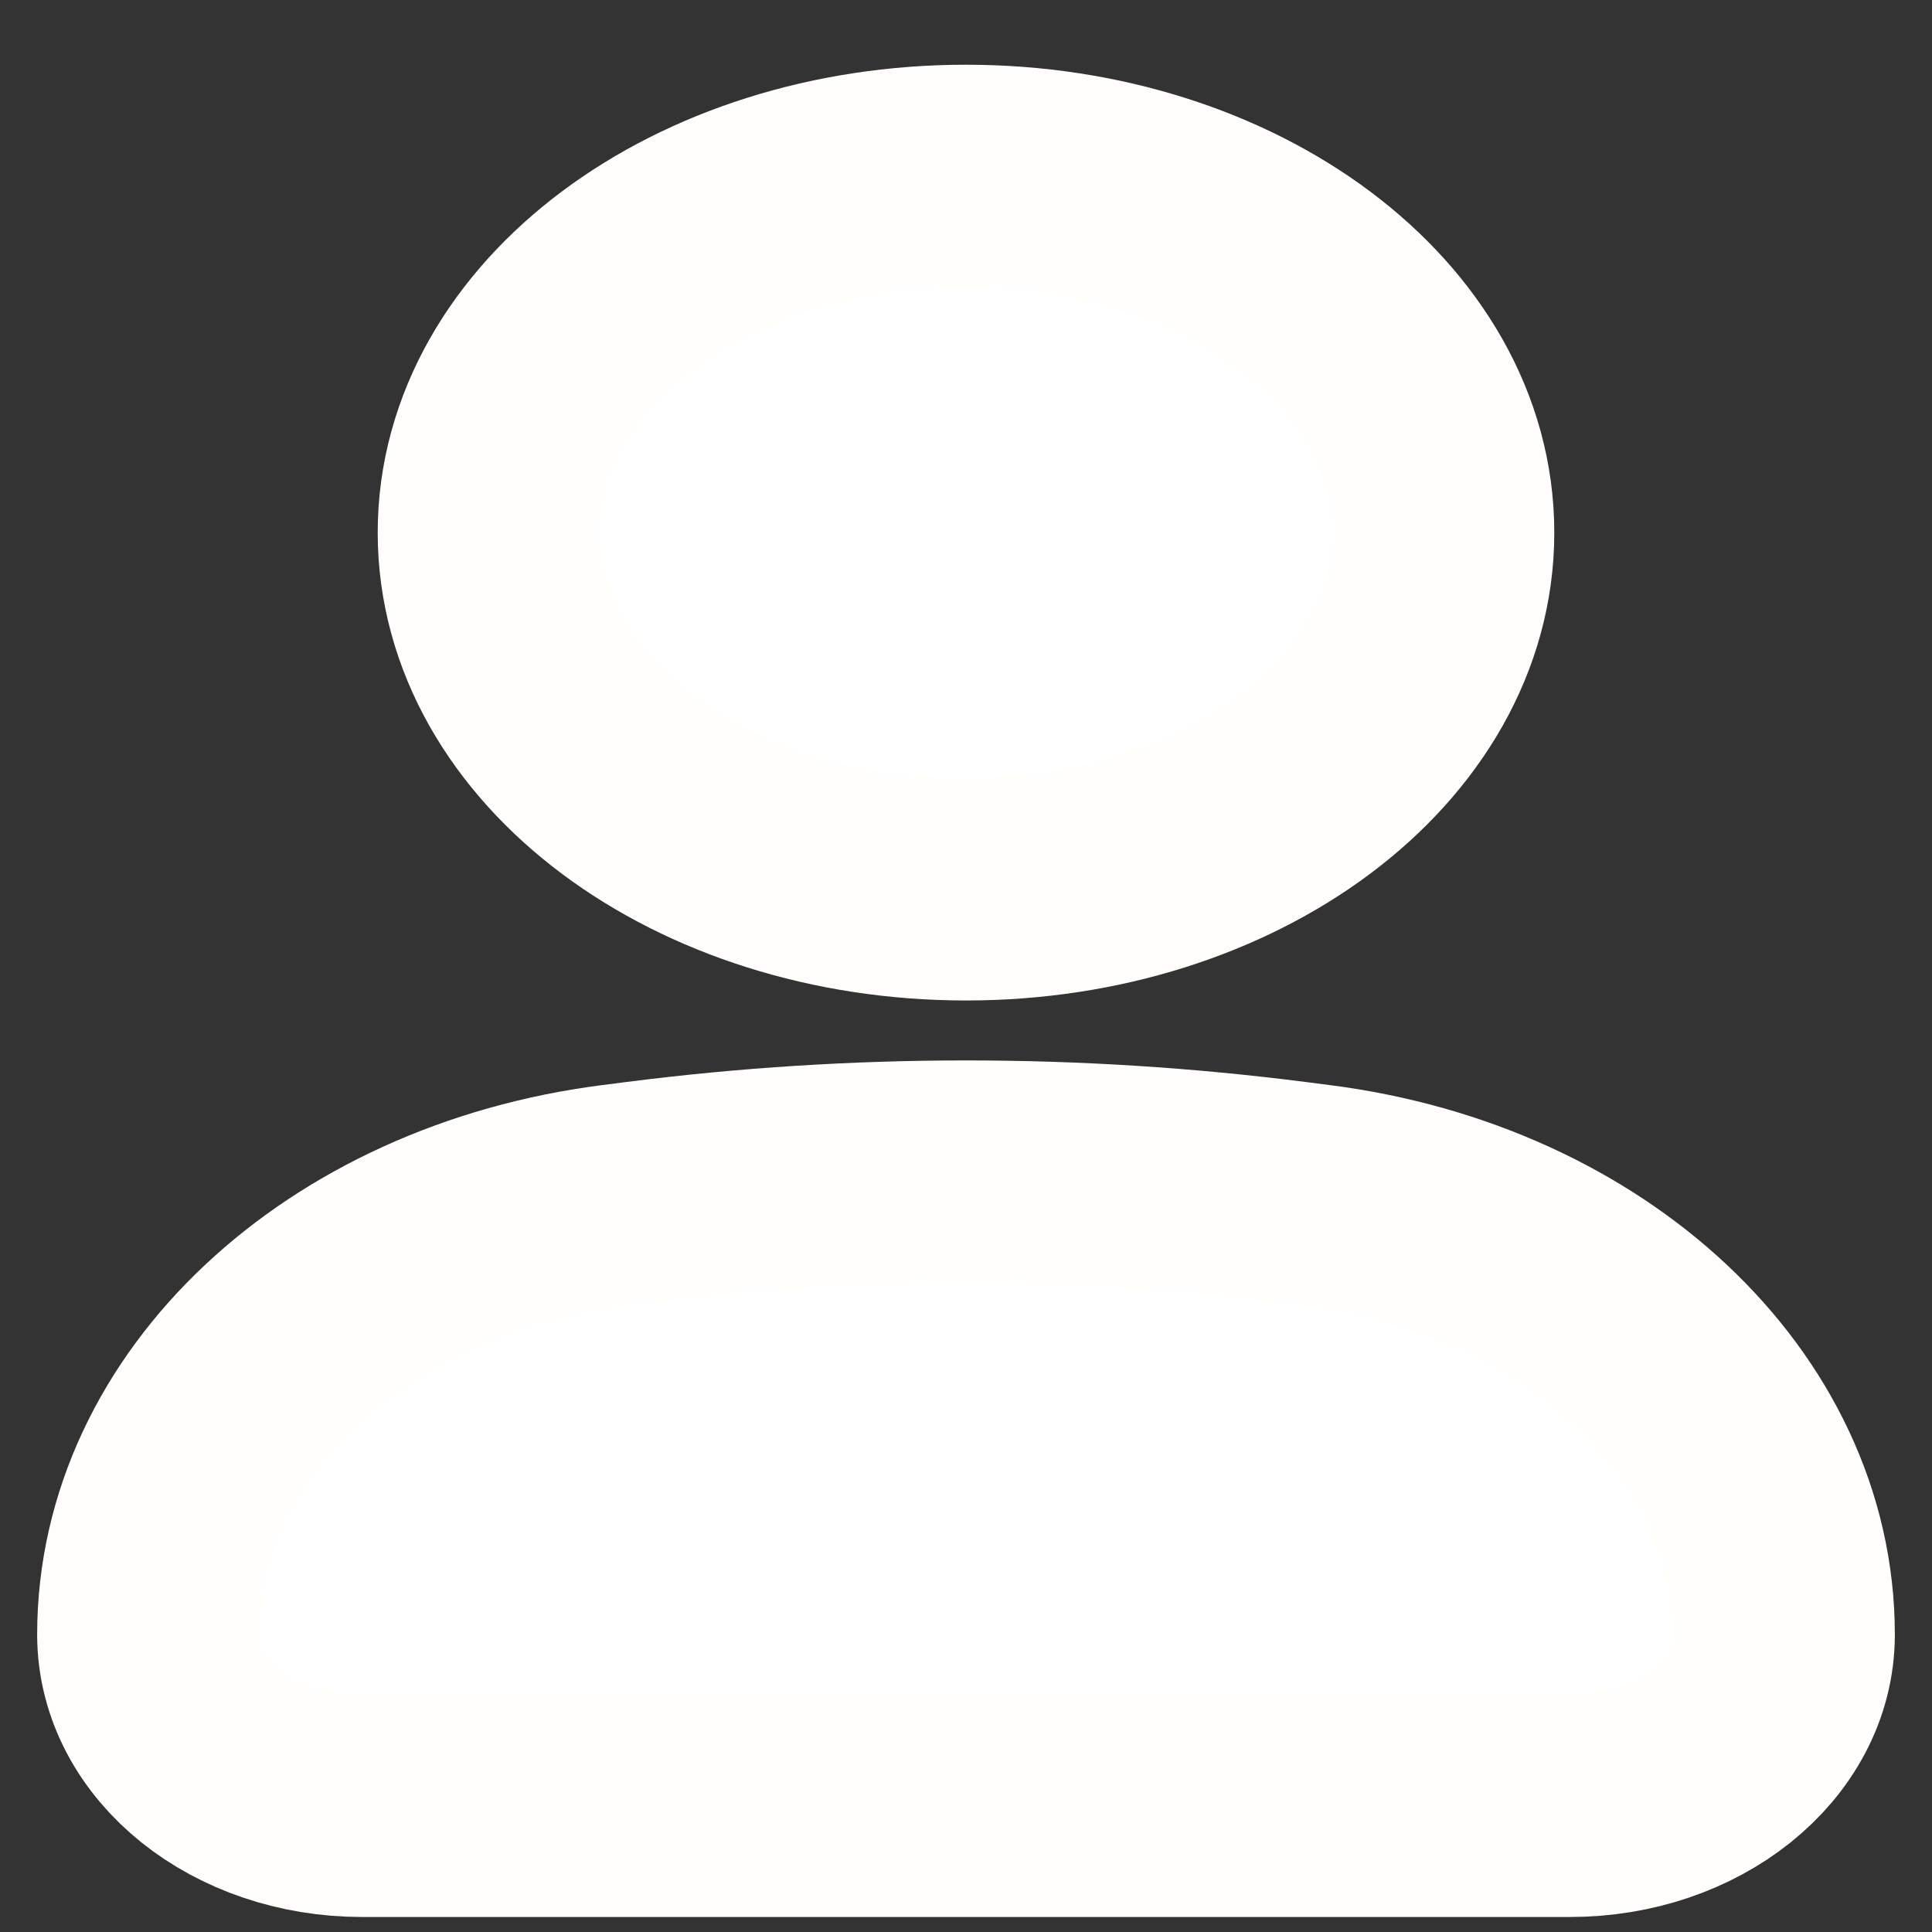 <svg width="26" height="26" viewBox="0 0 26 26" fill="none" xmlns="http://www.w3.org/2000/svg">
<rect x="0" y="0" width="26" height="26" fill="#333333" stroke="none"/>
<path d="M2 21.997C2 19.058 4.667 16.554 8.292 16.091L8.619 16.049C11.521 15.678 14.479 15.678 17.381 16.049L17.708 16.091C21.333 16.554 24 19.058 24 21.997C24 23.268 22.714 24.298 21.127 24.298H4.873C3.286 24.298 2 23.268 2 21.997Z" fill="white"/>
<path d="M19.417 7.168C19.417 9.817 16.544 11.964 13 11.964C9.456 11.964 6.583 9.817 6.583 7.168C6.583 4.519 9.456 2.371 13 2.371C16.544 2.371 19.417 4.519 19.417 7.168Z" fill="white"/>
<path d="M2 21.997C2 19.058 4.667 16.554 8.292 16.091L8.619 16.049C11.521 15.678 14.479 15.678 17.381 16.049L17.708 16.091C21.333 16.554 24 19.058 24 21.997C24 23.268 22.714 24.298 21.127 24.298H4.873C3.286 24.298 2 23.268 2 21.997Z" stroke="#FFFEFB" stroke-width="3"/>
<path d="M19.417 7.168C19.417 9.817 16.544 11.964 13 11.964C9.456 11.964 6.583 9.817 6.583 7.168C6.583 4.519 9.456 2.371 13 2.371C16.544 2.371 19.417 4.519 19.417 7.168Z" stroke="#FFFEFB" stroke-width="3"/>
</svg>
